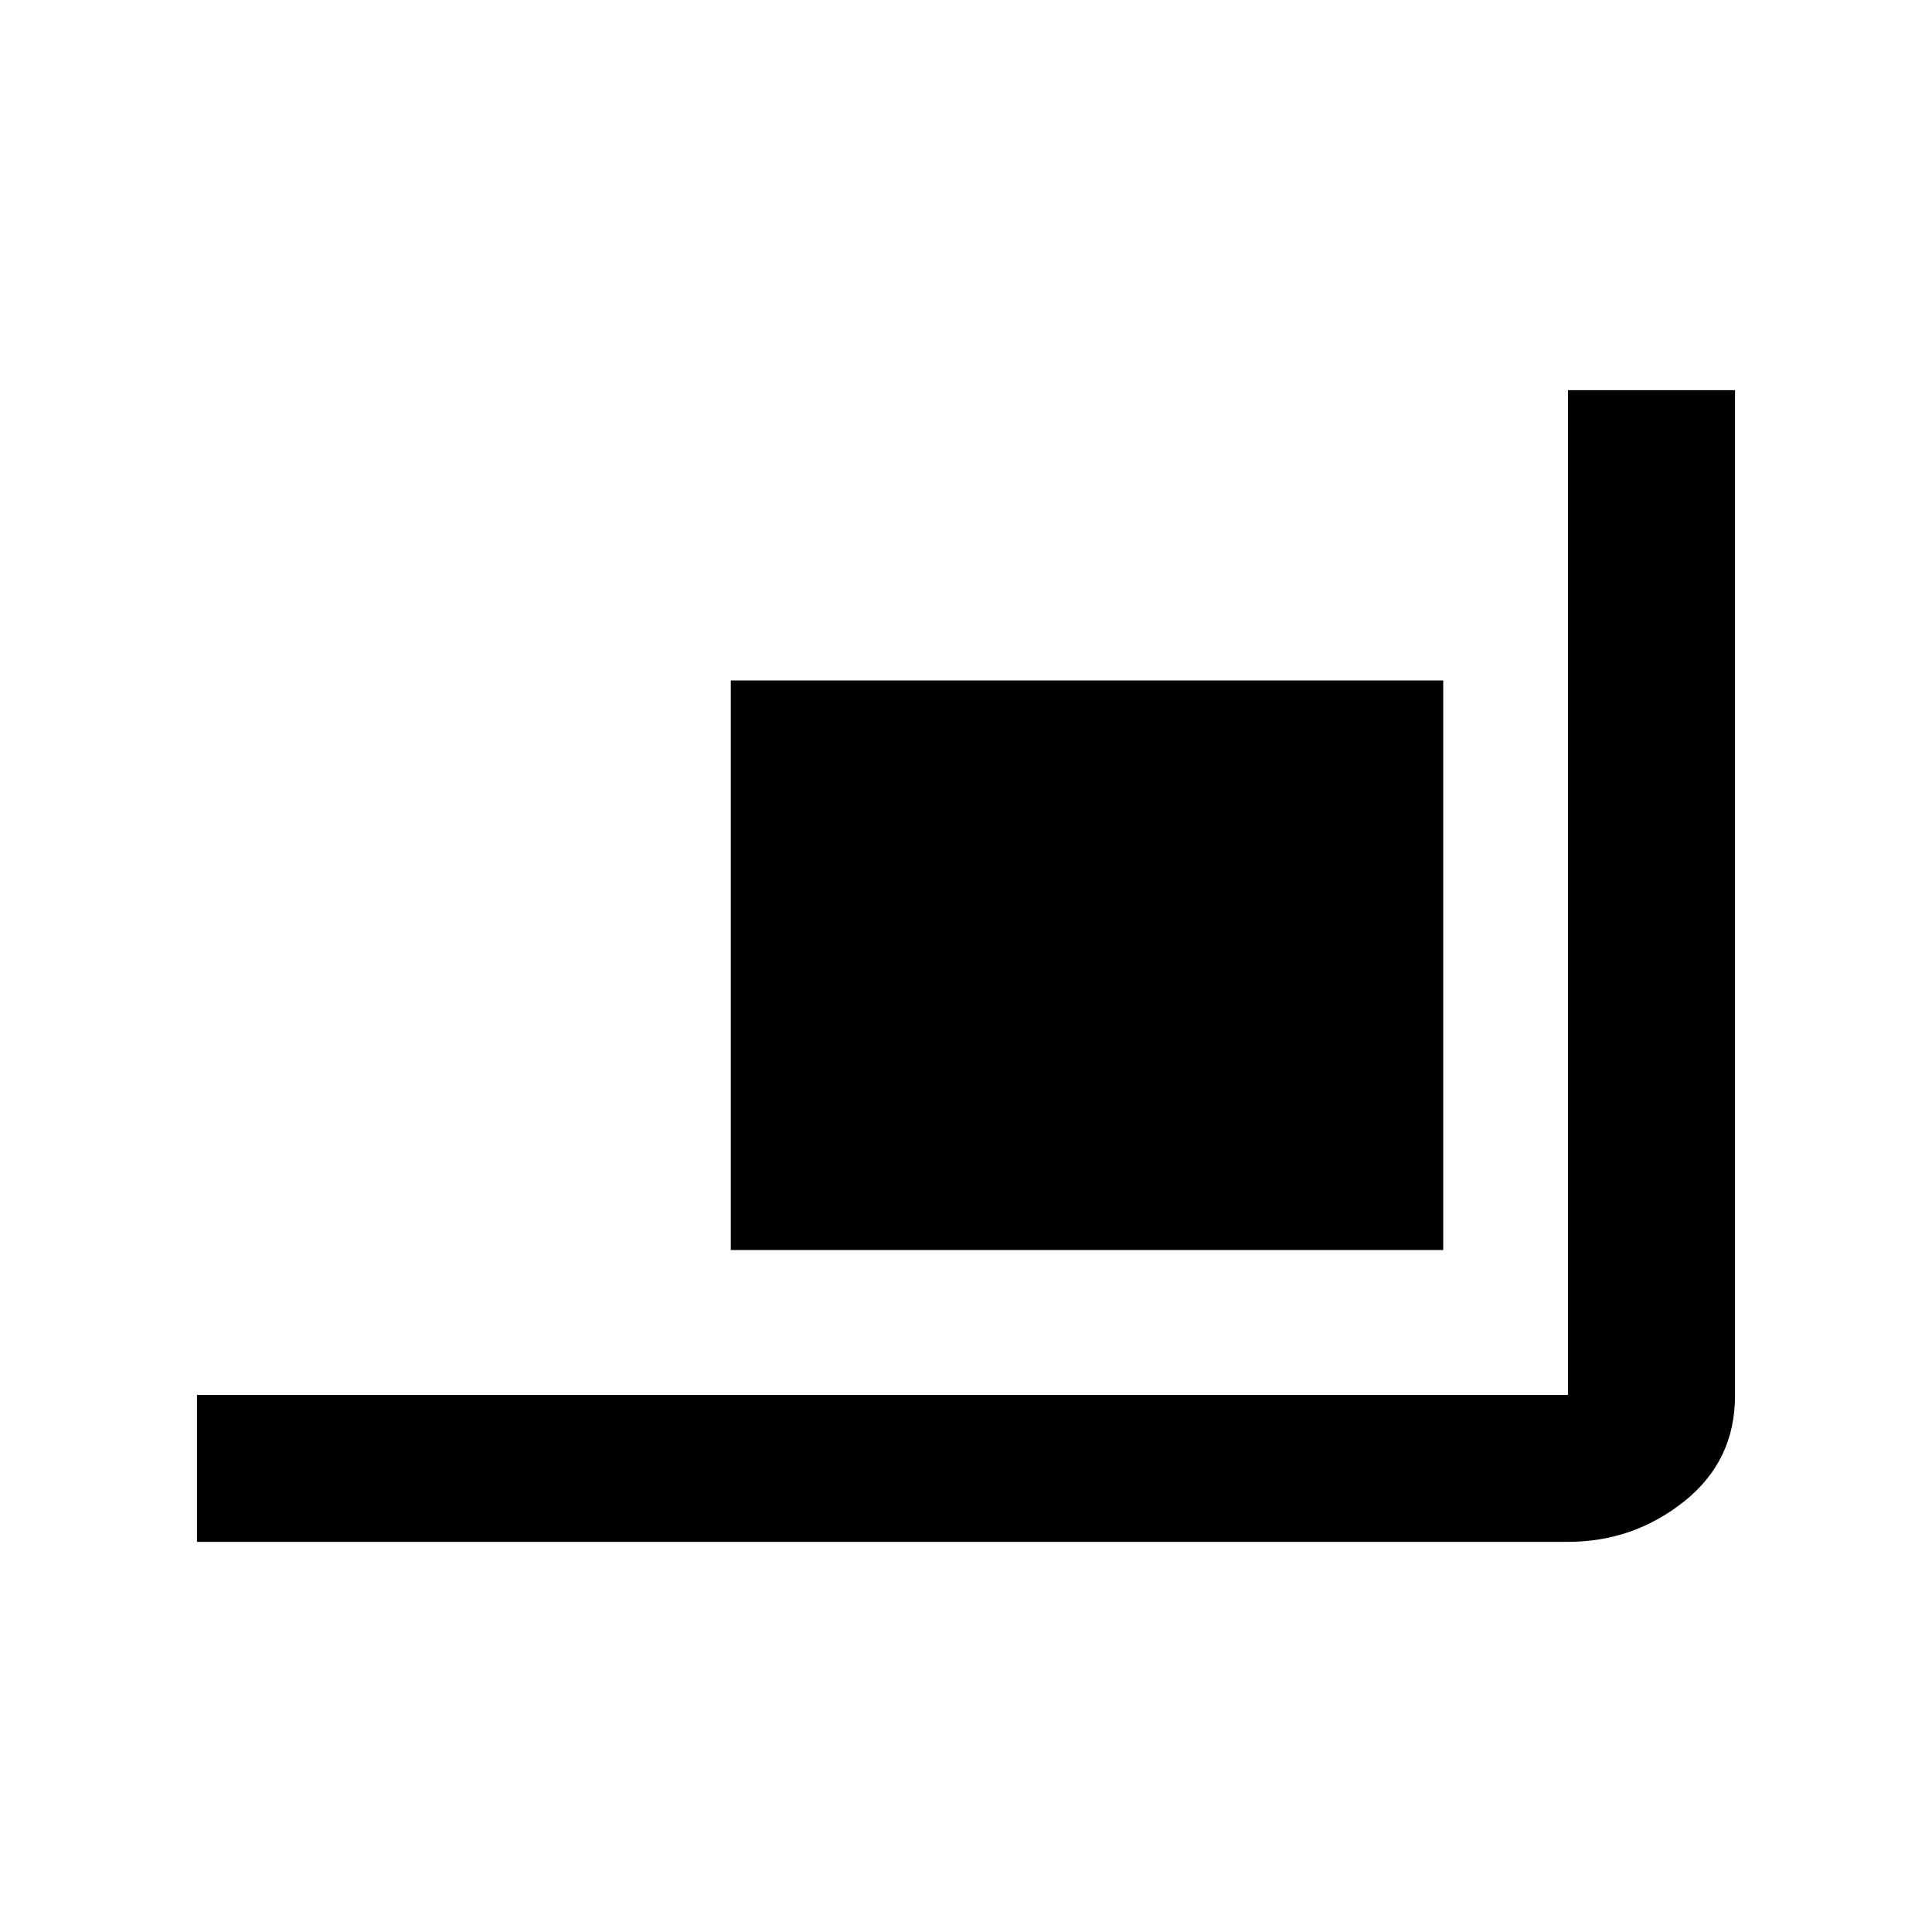 <svg xmlns="http://www.w3.org/2000/svg" height="20" viewBox="0 -960 960 960" width="20"><path d="M97.87-193.87v-73h681.26v-499.26h83v499.54q0 32.5-25.26 52.61t-57.74 20.11H97.87Zm265.26-145v-283h354v283h-354Z"/></svg>